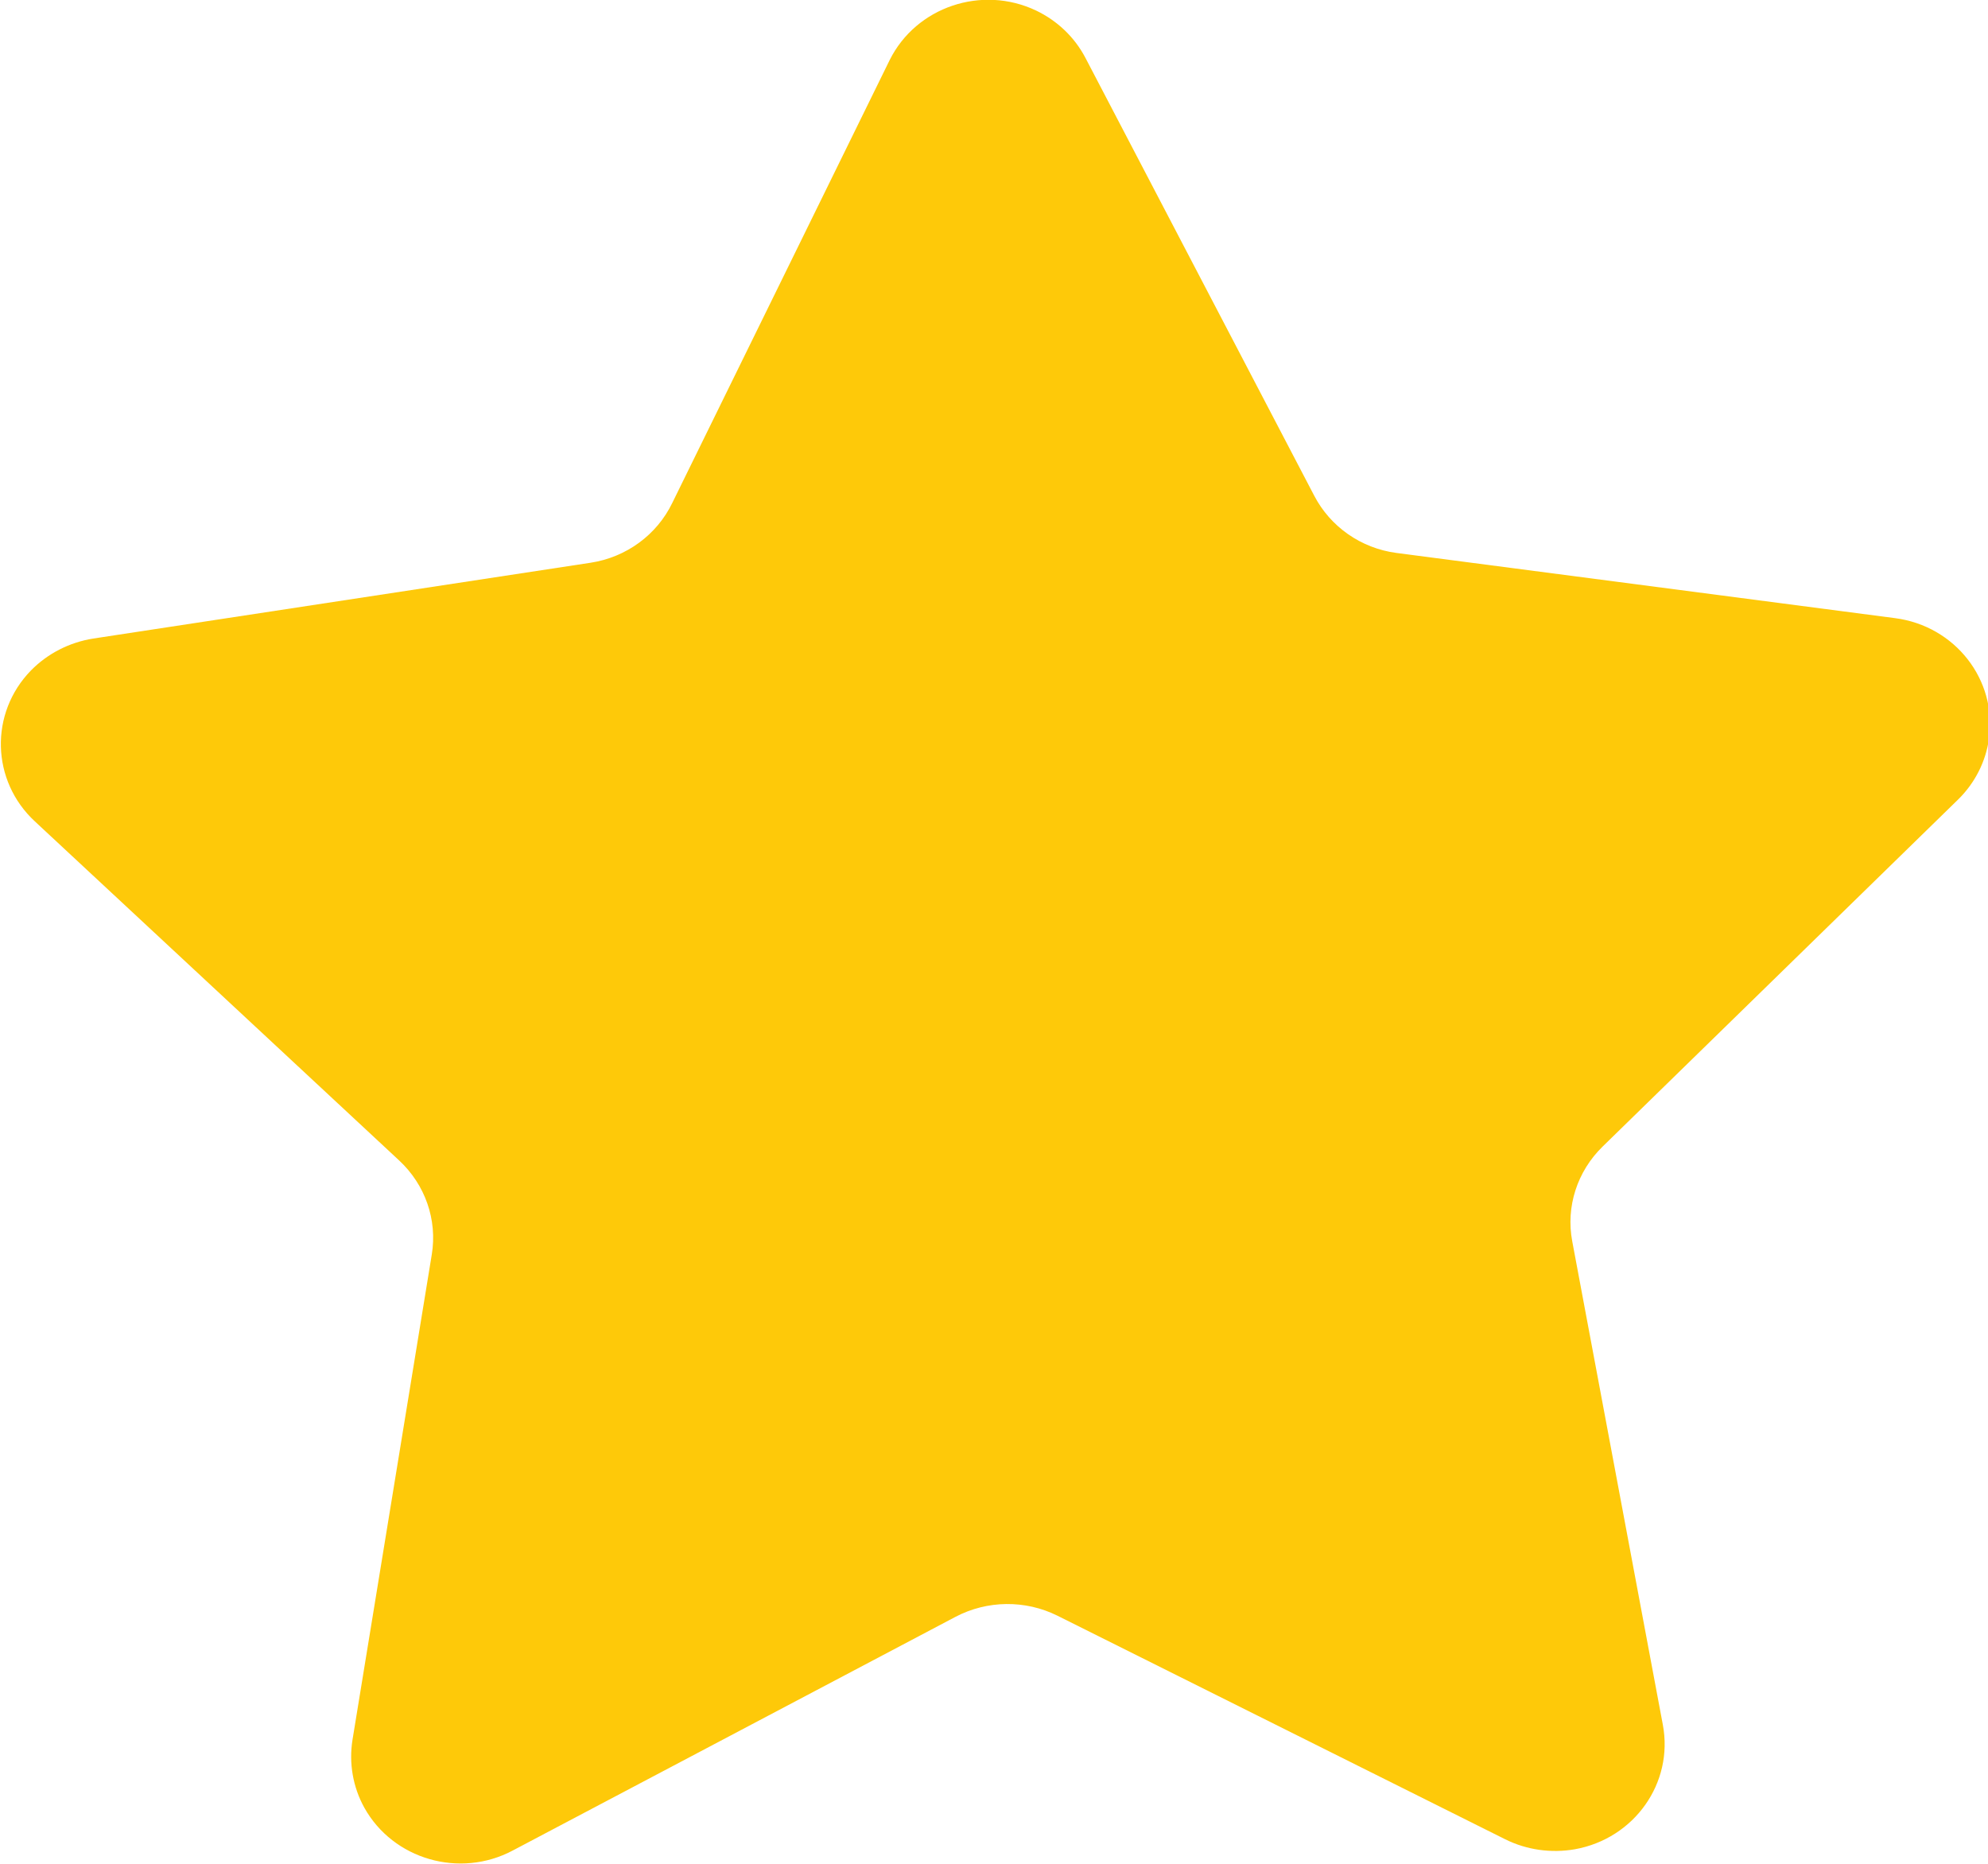 <svg xmlns="http://www.w3.org/2000/svg" xmlns:xlink="http://www.w3.org/1999/xlink" preserveAspectRatio="xMidYMid" width="16" height="15" viewBox="0 0 16 15">
  <defs>
    <style>
      .cls-1 {
        fill: #fec909;
        fill-rule: evenodd;
      }
    </style>
  </defs>
  <path d="M5.411,4.047 L7.161,0.482 C7.374,0.056 7.901,-0.123 8.339,0.085 C8.510,0.167 8.648,0.299 8.735,0.464 L10.577,3.989 C10.707,4.239 10.953,4.412 11.238,4.450 L15.253,4.975 C15.735,5.038 16.074,5.471 16.008,5.943 C15.983,6.128 15.895,6.302 15.759,6.435 L12.898,9.228 C12.694,9.427 12.601,9.712 12.654,9.991 L13.383,13.881 C13.471,14.349 13.154,14.797 12.675,14.883 C12.485,14.916 12.288,14.889 12.115,14.803 L8.510,13.003 C8.252,12.875 7.945,12.878 7.689,13.013 L4.127,14.893 C3.700,15.120 3.164,14.965 2.932,14.548 C2.840,14.382 2.807,14.189 2.837,14.002 L3.475,10.097 C3.521,9.817 3.422,9.534 3.212,9.339 L0.281,6.611 C-0.072,6.284 -0.086,5.739 0.250,5.395 C0.384,5.259 0.560,5.169 0.751,5.139 L4.753,4.529 C5.041,4.485 5.287,4.304 5.411,4.047 Z" class="cls-1"/>
</svg>
